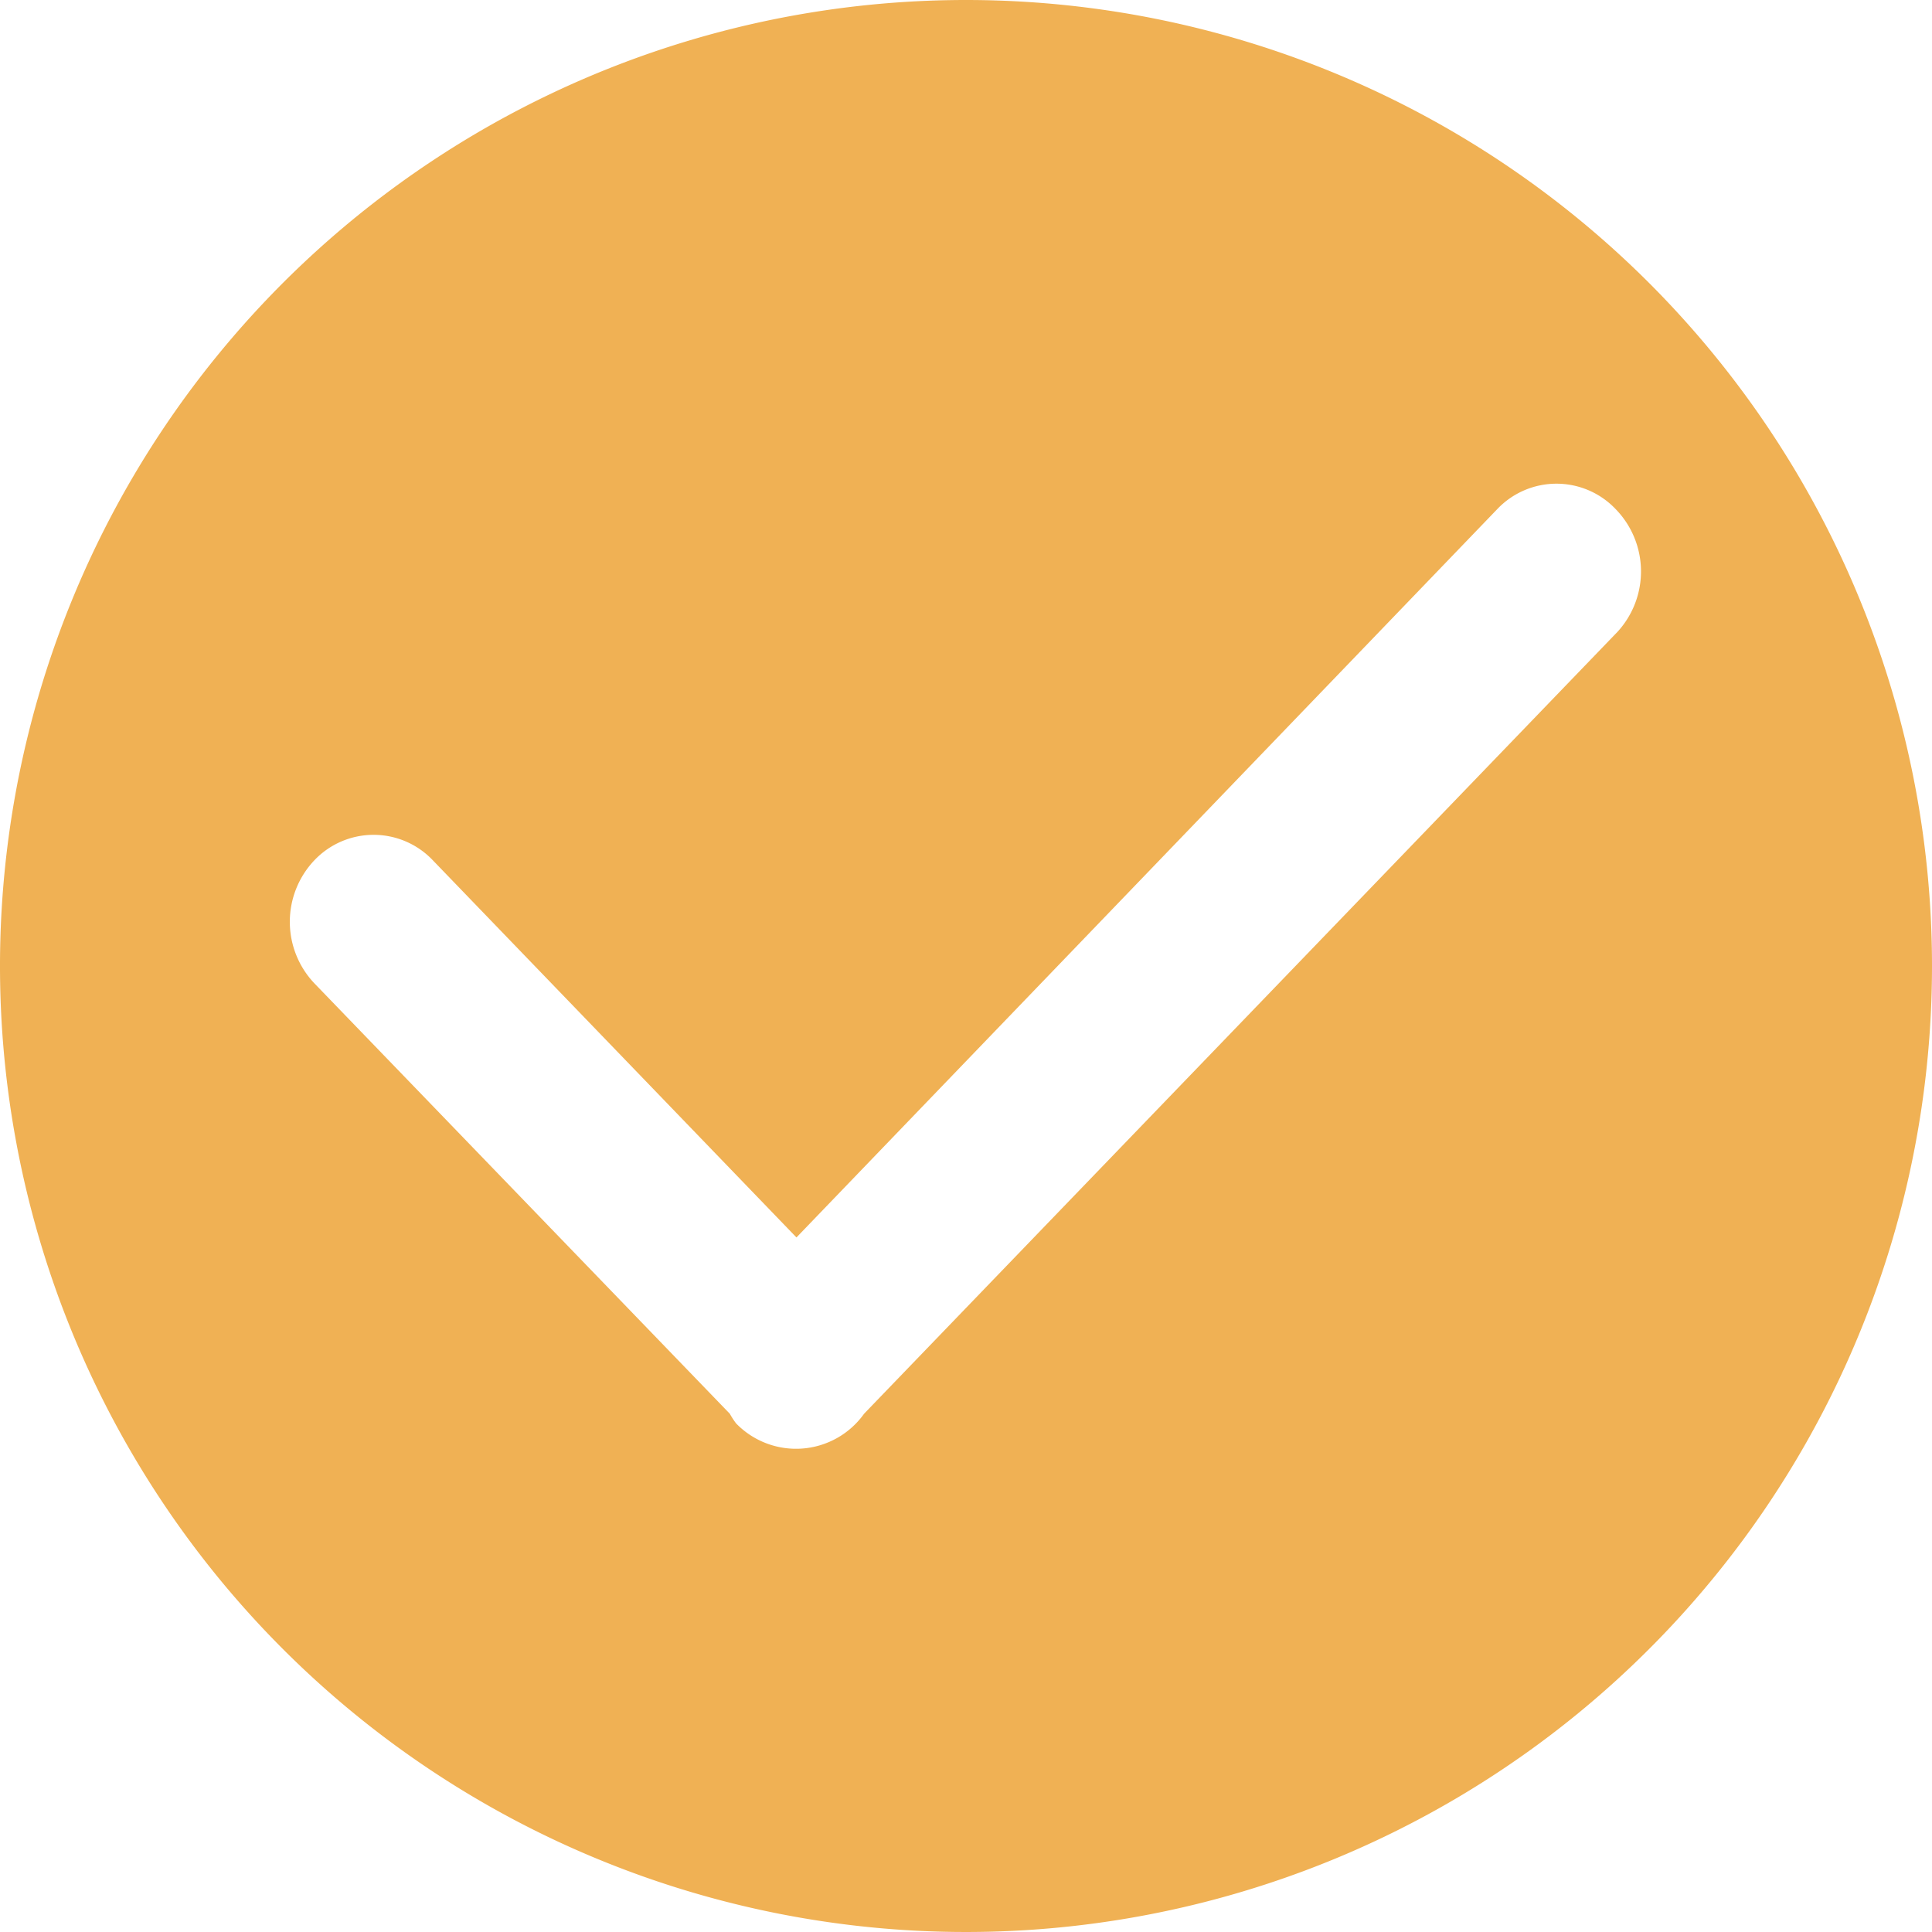<?xml version="1.0" standalone="no"?><!DOCTYPE svg PUBLIC "-//W3C//DTD SVG 1.1//EN" "http://www.w3.org/Graphics/SVG/1.1/DTD/svg11.dtd"><svg t="1575879542806" class="icon" viewBox="0 0 1024 1024" version="1.1" xmlns="http://www.w3.org/2000/svg" p-id="2060" xmlns:xlink="http://www.w3.org/1999/xlink" width="24" height="24"><defs><style type="text/css"></style></defs><path d="M512 0a512 512 0 1 0 512 512A512 512 0 0 0 512 0z m345.344 334.848l-399.36 414.464a44.288 44.288 0 0 1-67.84 5.12 43.264 43.264 0 0 1-3.328-5.12l-220.16-228.096a47.36 47.36 0 0 1 0-65.28 43.264 43.264 0 0 1 62.72 0l192.768 199.936L793.6 269.824a43.264 43.264 0 0 1 62.72 0 47.36 47.36 0 0 1 1.024 65.024z" p-id="2061" fill="#F0B154"></path></svg>